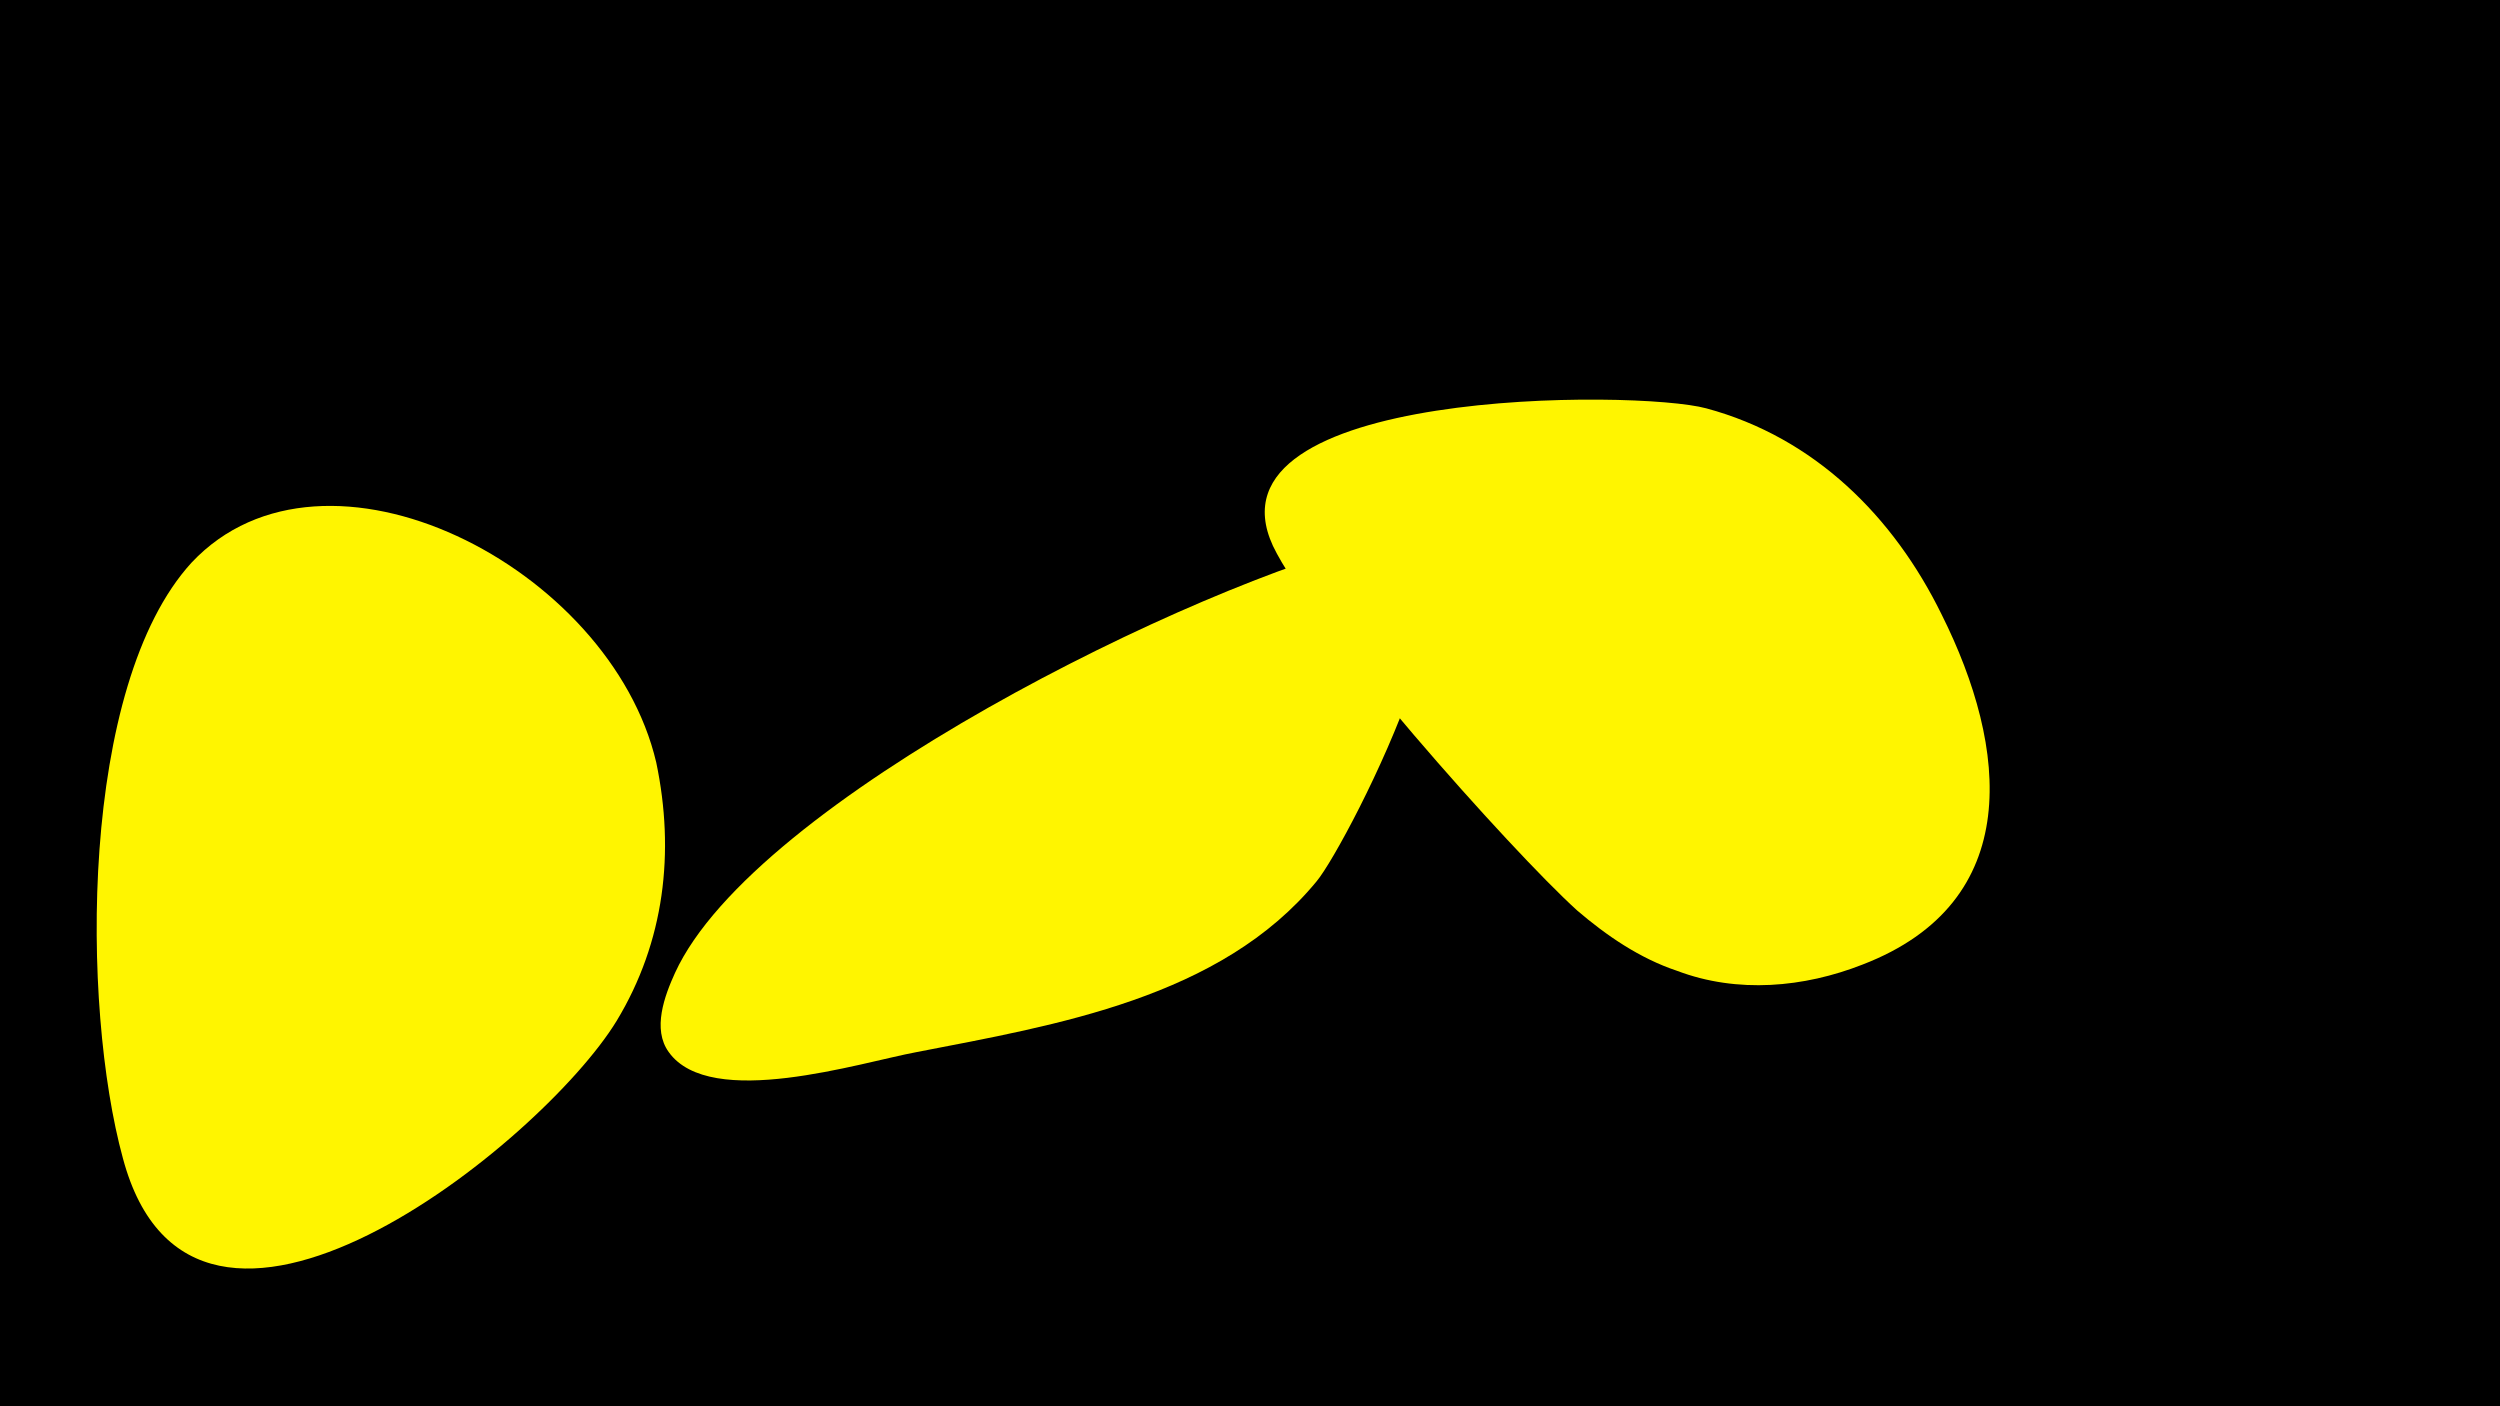 <svg width="1200" height="675" viewBox="-500 -500 1200 675" xmlns="http://www.w3.org/2000/svg"><path d="M-500-500h1200v675h-1200z" fill="#000"/><path d="M-185-134c-22-94-159-164-223-96-54 59-53 213-33 286 34 127 201-7 237-66 23-38 28-81 19-124z"  fill="#fff500" /><path d="M162-241c-88 21-300 125-338 208-5 11-11 27-3 38 20 28 92 5 119 0 67-13 146-26 192-82 15-18 98-180 30-164z"  fill="#fff500" /><path d="M432-205c-23-47-61-85-113-99-33-9-243-10-208 66 18 38 114 146 146 175 14 12 30 23 48 29 29 11 61 8 89-3 78-30 70-104 38-168z"  fill="#fff500" /></svg>